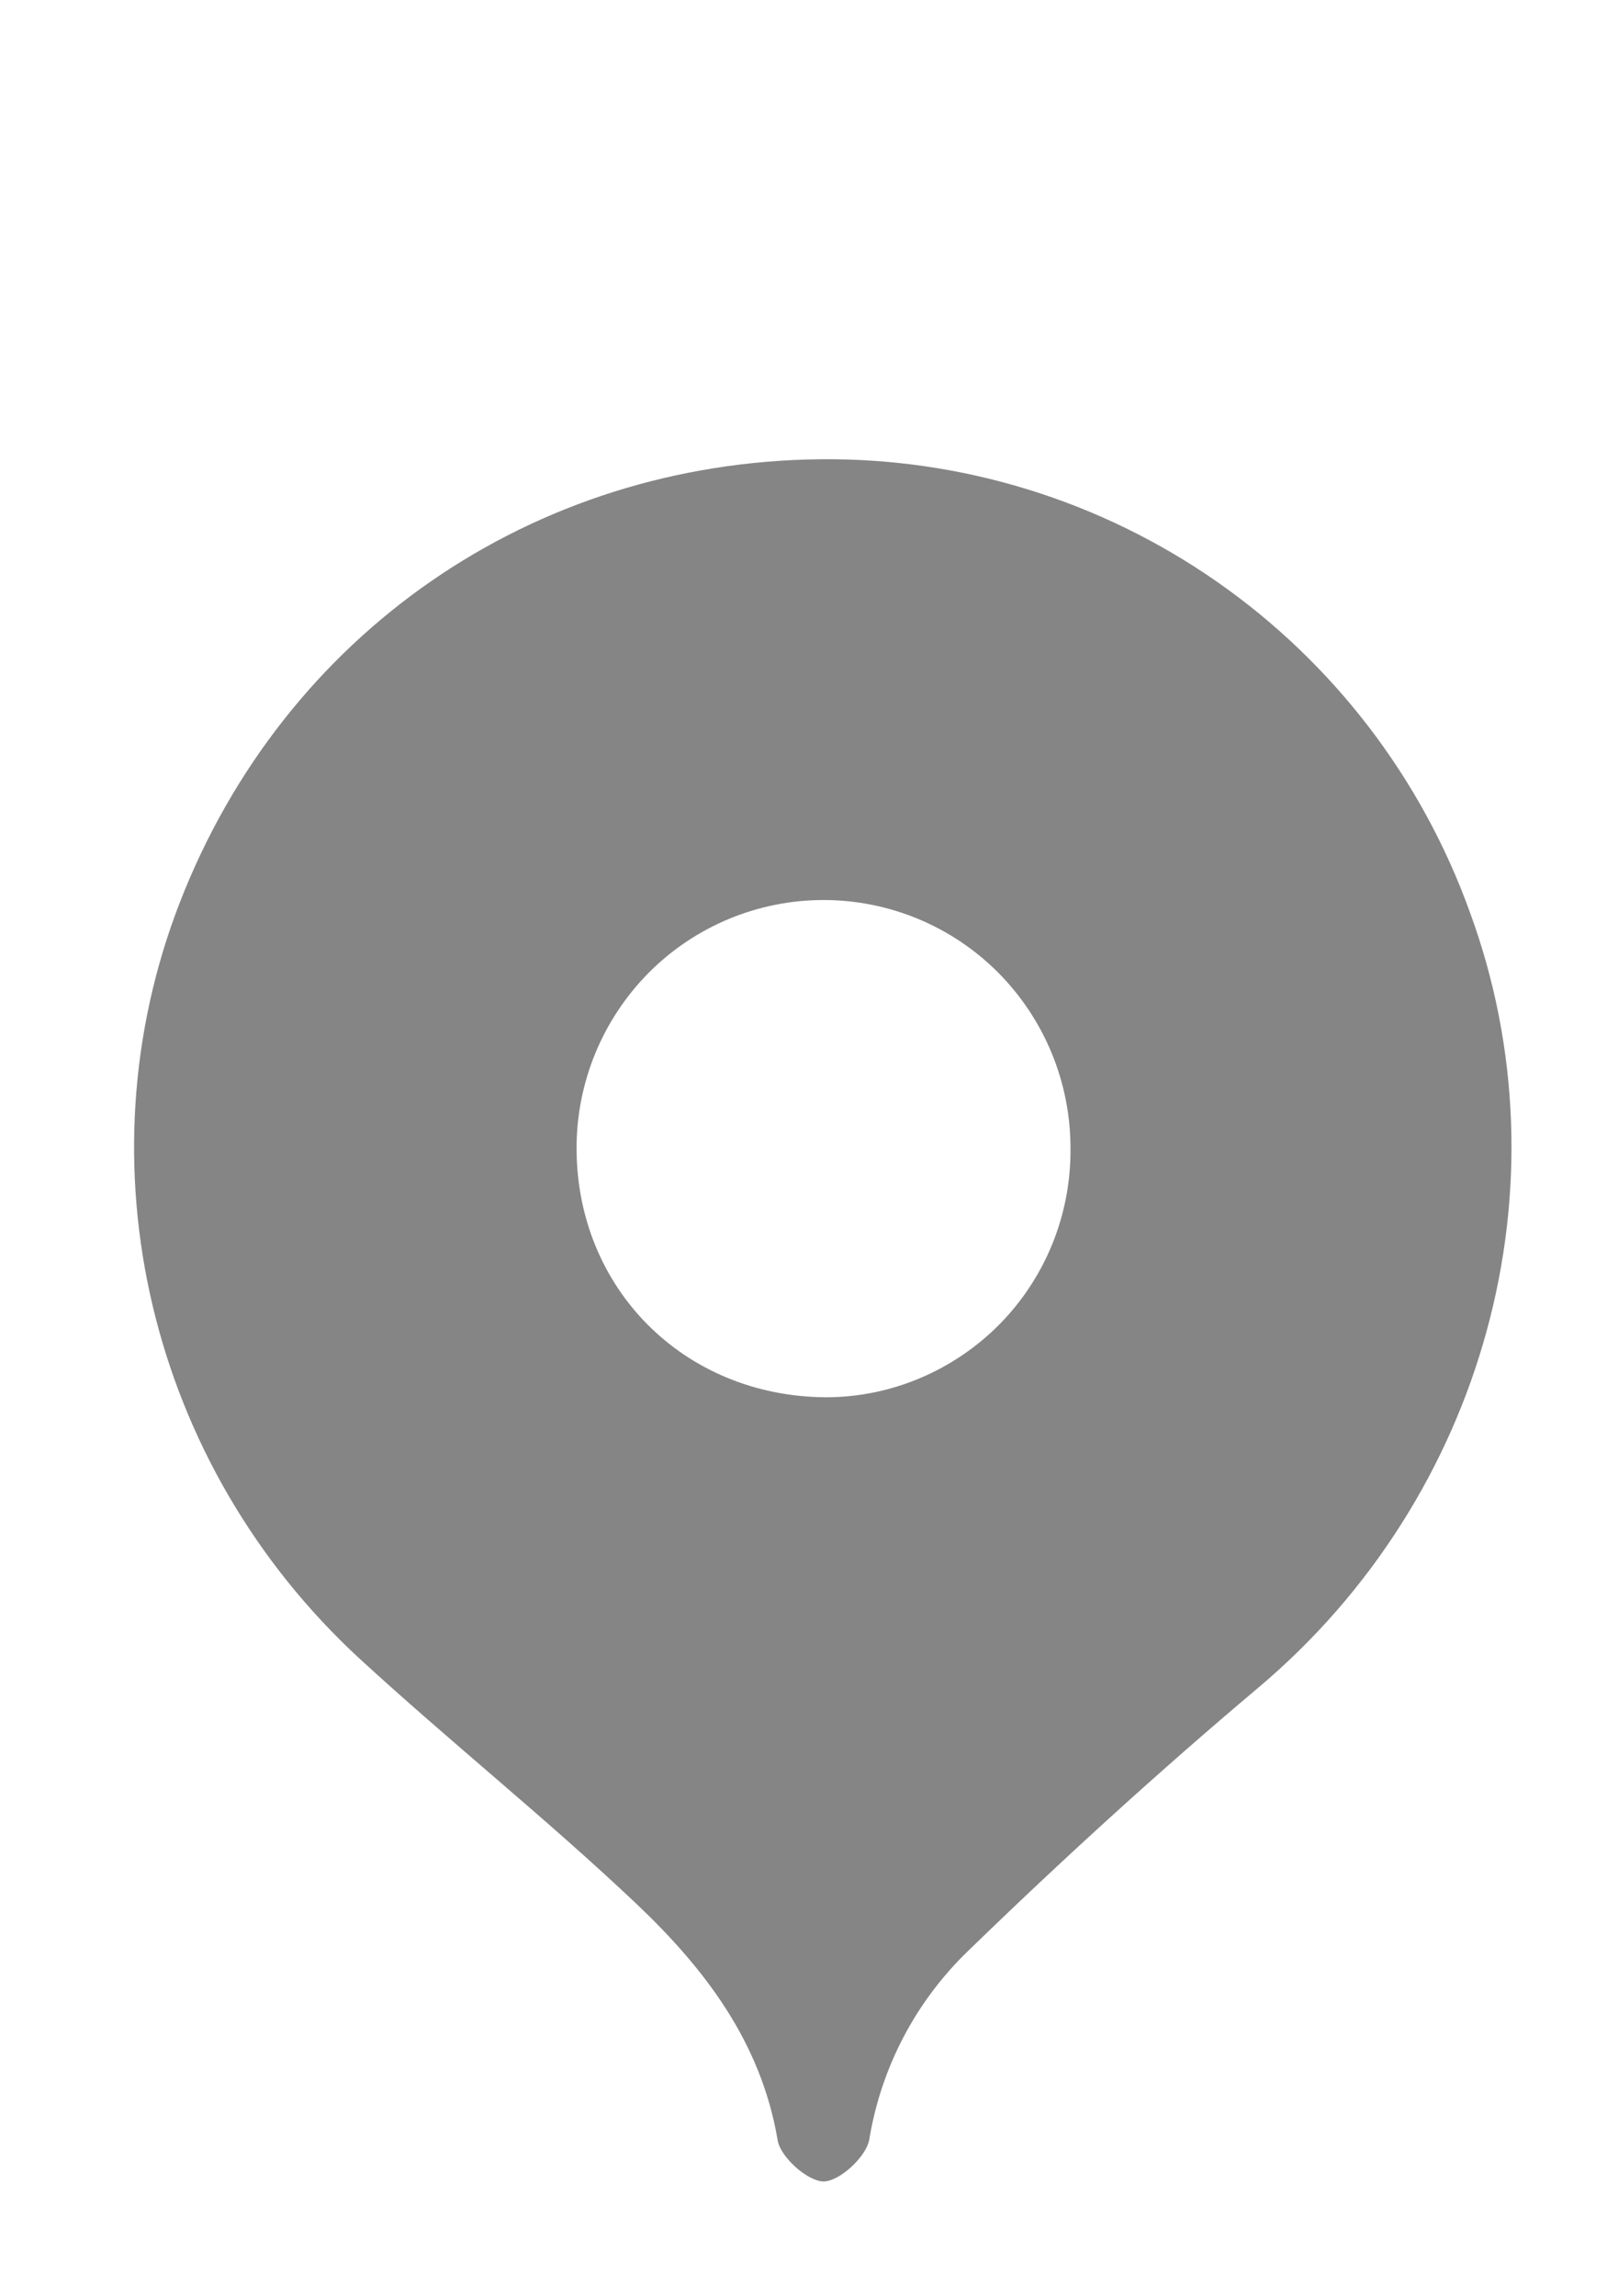 <svg width="14" height="20" viewBox="0 0 14 20" fill="none" xmlns="http://www.w3.org/2000/svg">
<path d="M7.149 4C8.382 3.988 9.588 4.36 10.601 5.066C11.614 5.772 12.384 6.777 12.804 7.941C13.683 10.33 12.931 13.039 10.966 14.696C10.093 15.431 9.247 16.203 8.428 16.998C7.975 17.437 7.675 18.011 7.573 18.635C7.547 18.785 7.314 18.999 7.176 19C7.038 19.001 6.799 18.788 6.775 18.642C6.63 17.781 6.132 17.137 5.535 16.573C4.758 15.838 3.92 15.17 3.131 14.445C1.296 12.752 0.683 10.135 1.567 7.859C2.476 5.521 4.634 4.025 7.149 4ZM9.326 9.999C9.326 9.426 9.099 8.877 8.696 8.471C8.292 8.066 7.745 7.839 7.174 7.839C6.604 7.839 6.057 8.066 5.653 8.471C5.25 8.877 5.023 9.426 5.023 9.999C5.023 11.223 5.959 12.162 7.194 12.17C7.476 12.17 7.756 12.113 8.016 12.003C8.276 11.893 8.512 11.733 8.711 11.531C8.909 11.329 9.065 11.09 9.171 10.827C9.276 10.564 9.329 10.283 9.326 9.999Z" fill="#858585"/>
</svg>
